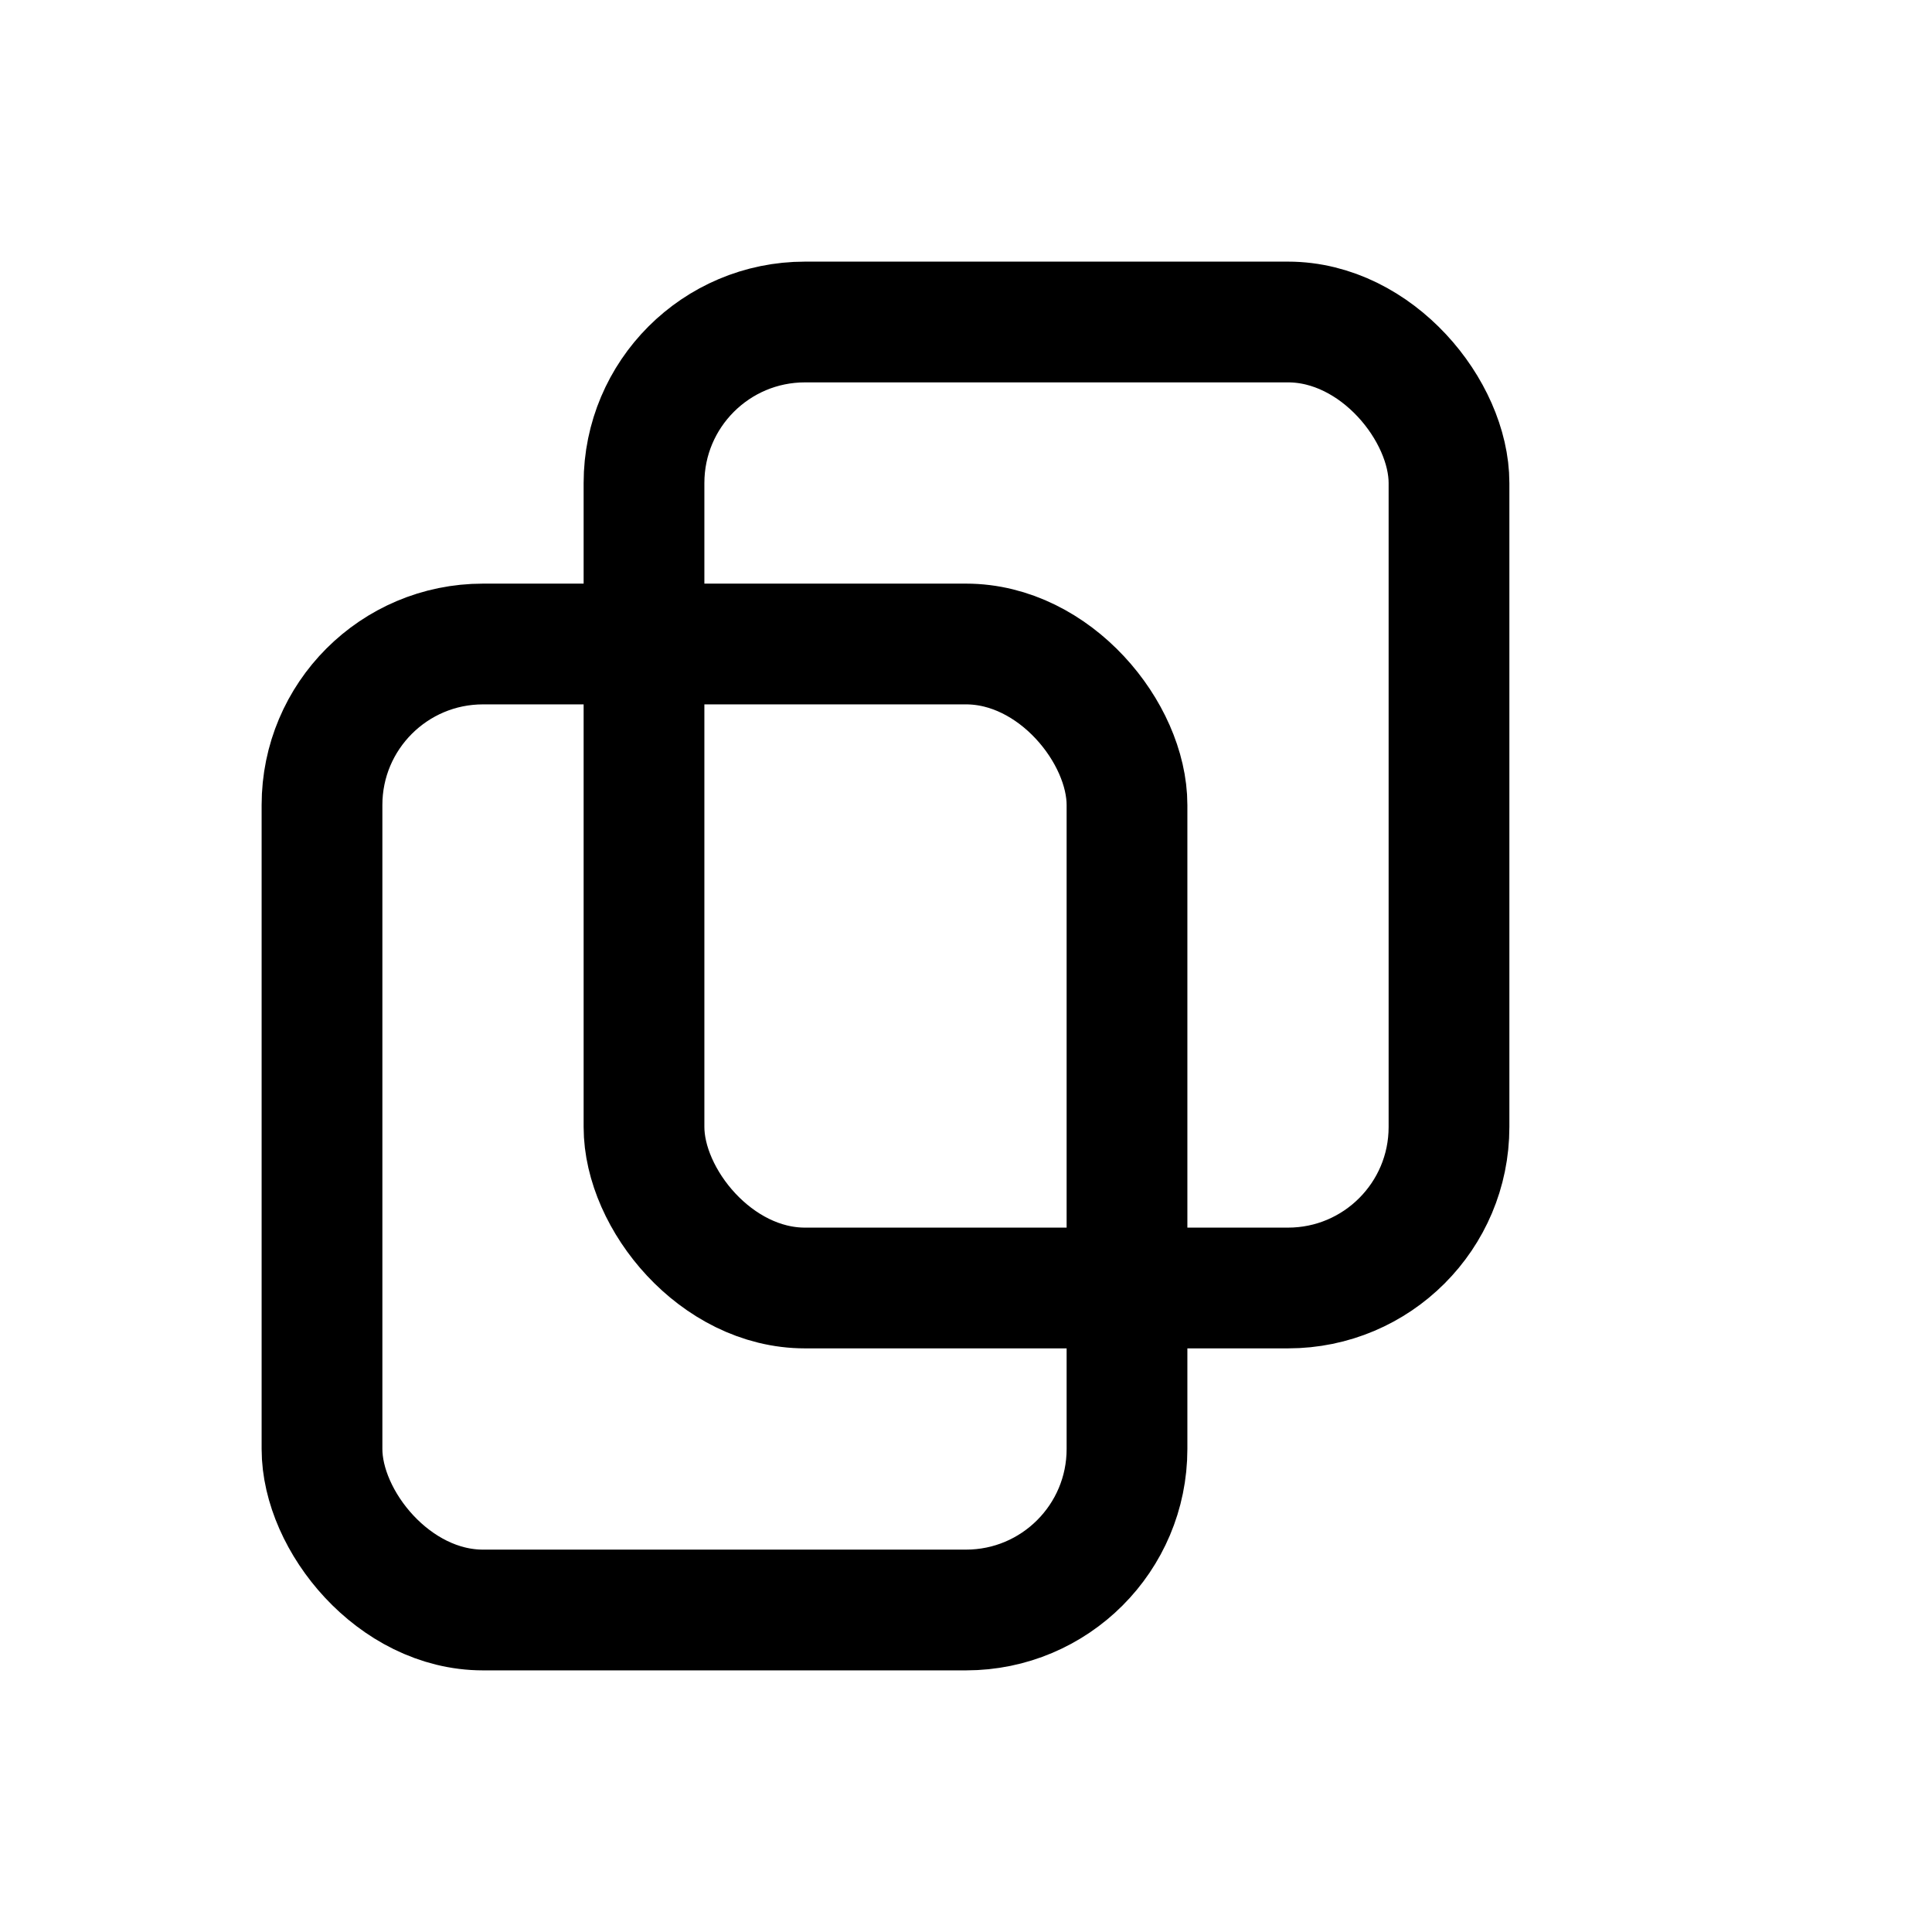 <svg
  xmlns="http://www.w3.org/2000/svg"
  width="24"
  height="24"
  viewBox="0 0 24 24"
  fill="none"
  stroke="currentColor"
  stroke-width="1.5"
  stroke-linecap="round"
  stroke-linejoin="round"
>
  <title>Copy</title>
  <rect x="8" y="4" width="10" height="12" rx="2" ry="2" />
  <rect x="4" y="8" width="10" height="12" rx="2" ry="2" />
</svg>

